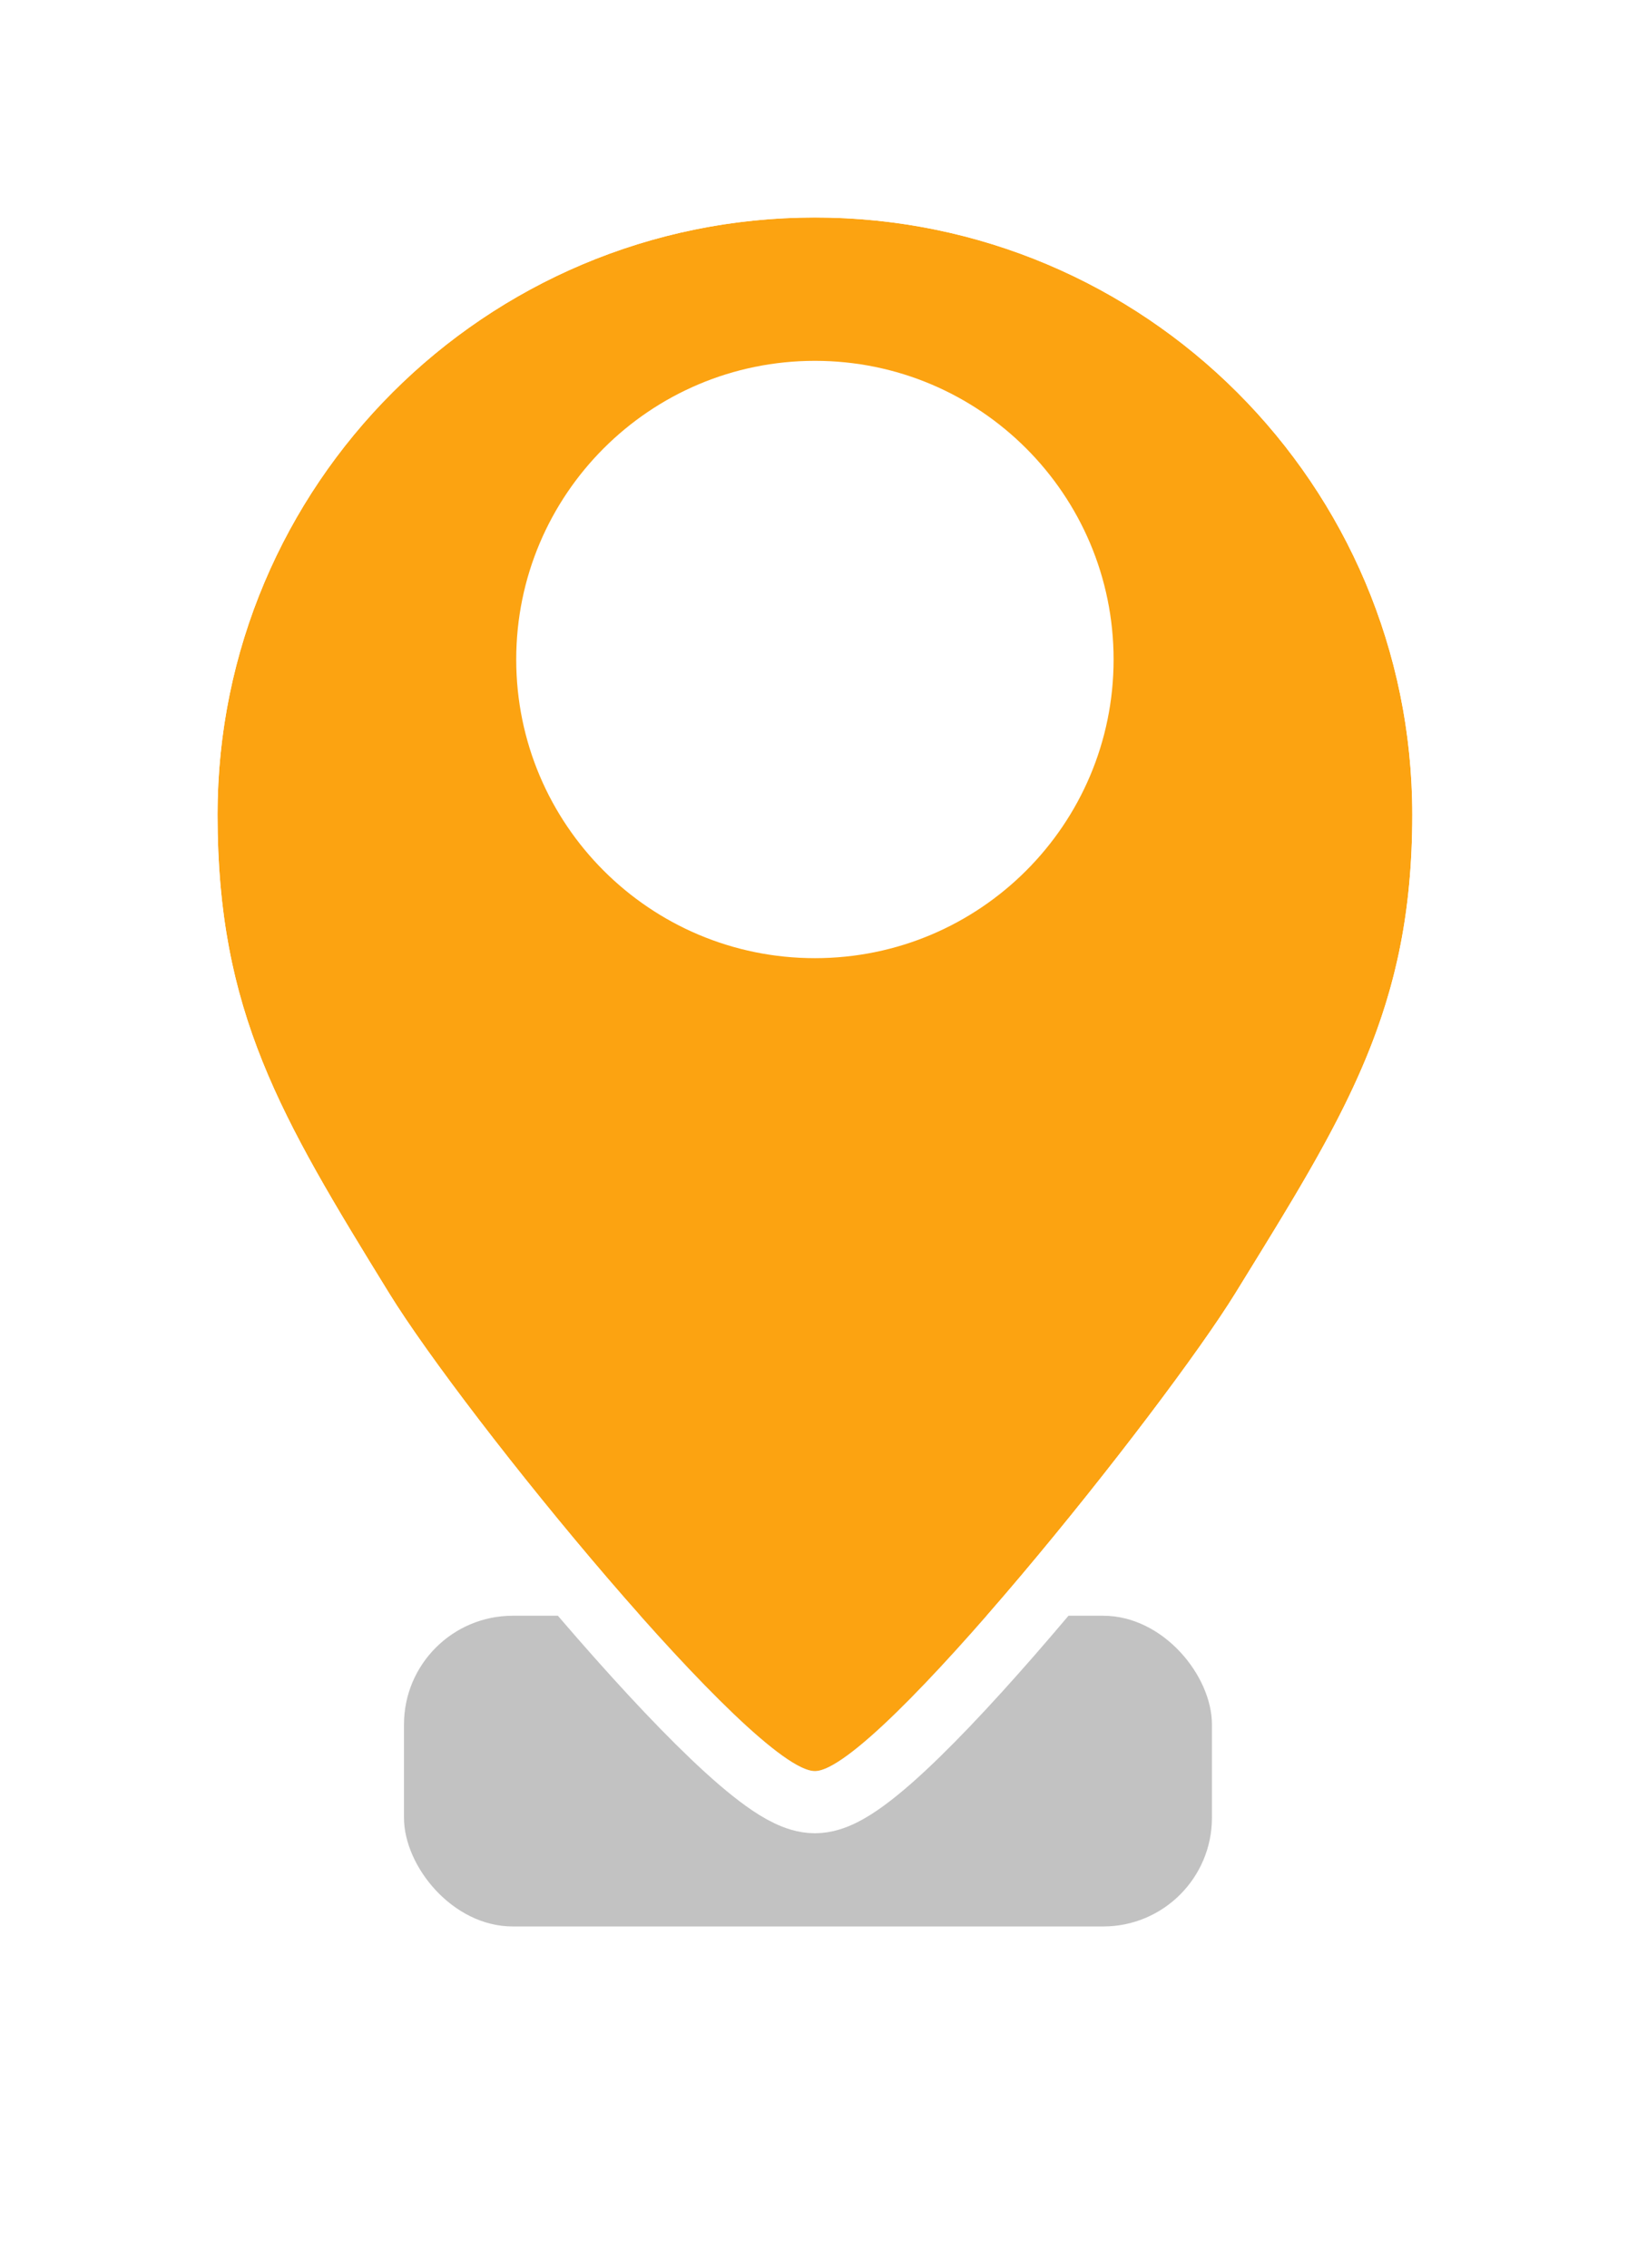 <svg width="53" height="73" viewBox="0 0 53 73" fill="none" xmlns="http://www.w3.org/2000/svg">
<g filter="url(#filter0_f_2055_2499)">
<rect x="13" y="52" width="26" height="10" rx="3.5" fill="#B3B3B3" fill-opacity="0.8"/>
</g>
<g filter="url(#filter1_d_2055_2499)">
<path fill-rule="evenodd" clip-rule="evenodd" d="M26.224 52C28.174 52 37.462 40.335 39.753 36.62C43.273 30.908 45.447 27.529 45.447 21.224C45.447 10.607 36.84 2 26.224 2C15.607 2 7 10.607 7 21.224C7 27.562 9.014 30.918 12.523 36.62C14.969 40.593 24.273 52 26.224 52Z" fill="#FCA311"/>
<path d="M26.224 53C26.57 53 26.883 52.879 27.113 52.766C27.36 52.644 27.613 52.481 27.862 52.298C28.362 51.932 28.932 51.425 29.537 50.835C30.751 49.651 32.19 48.049 33.625 46.348C36.488 42.955 39.42 39.065 40.604 37.145C40.696 36.996 40.786 36.849 40.876 36.703C44.236 31.257 46.447 27.673 46.447 21.224C46.447 10.054 37.393 1 26.224 1C15.054 1 6 10.054 6 21.224C6 27.866 8.157 31.434 11.671 37.144C12.935 39.198 15.913 43.09 18.8 46.452C20.248 48.137 21.694 49.715 22.913 50.879C23.52 51.459 24.092 51.956 24.593 52.315C24.842 52.494 25.095 52.654 25.342 52.772C25.572 52.883 25.882 53 26.224 53Z" stroke="white" stroke-width="2"/>
</g>
<path fill-rule="evenodd" clip-rule="evenodd" d="M26.224 30.837C31.532 30.837 35.835 26.534 35.835 21.225C35.835 15.917 31.532 11.613 26.224 11.613C20.915 11.613 16.612 15.917 16.612 21.225C16.612 26.534 20.915 30.837 26.224 30.837Z" fill="white"/>
<defs>
<filter id="filter0_f_2055_2499" x="2.127" y="41.127" width="47.746" height="31.746" filterUnits="userSpaceOnUse" color-interpolation-filters="sRGB">
<feFlood flood-opacity="0" result="BackgroundImageFix"/>
<feBlend mode="normal" in="SourceGraphic" in2="BackgroundImageFix" result="shape"/>
<feGaussianBlur stdDeviation="5.437" result="effect1_foregroundBlur_2055_2499"/>
</filter>
<filter id="filter1_d_2055_2499" x="0" y="0" width="52.447" height="64" filterUnits="userSpaceOnUse" color-interpolation-filters="sRGB">
<feFlood flood-opacity="0" result="BackgroundImageFix"/>
<feColorMatrix in="SourceAlpha" type="matrix" values="0 0 0 0 0 0 0 0 0 0 0 0 0 0 0 0 0 0 127 0" result="hardAlpha"/>
<feOffset dy="5"/>
<feGaussianBlur stdDeviation="2.5"/>
<feColorMatrix type="matrix" values="0 0 0 0 0 0 0 0 0 0 0 0 0 0 0 0 0 0 0.2 0"/>
<feBlend mode="normal" in2="BackgroundImageFix" result="effect1_dropShadow_2055_2499"/>
<feBlend mode="normal" in="SourceGraphic" in2="effect1_dropShadow_2055_2499" result="shape"/>
</filter>
</defs>
</svg>
